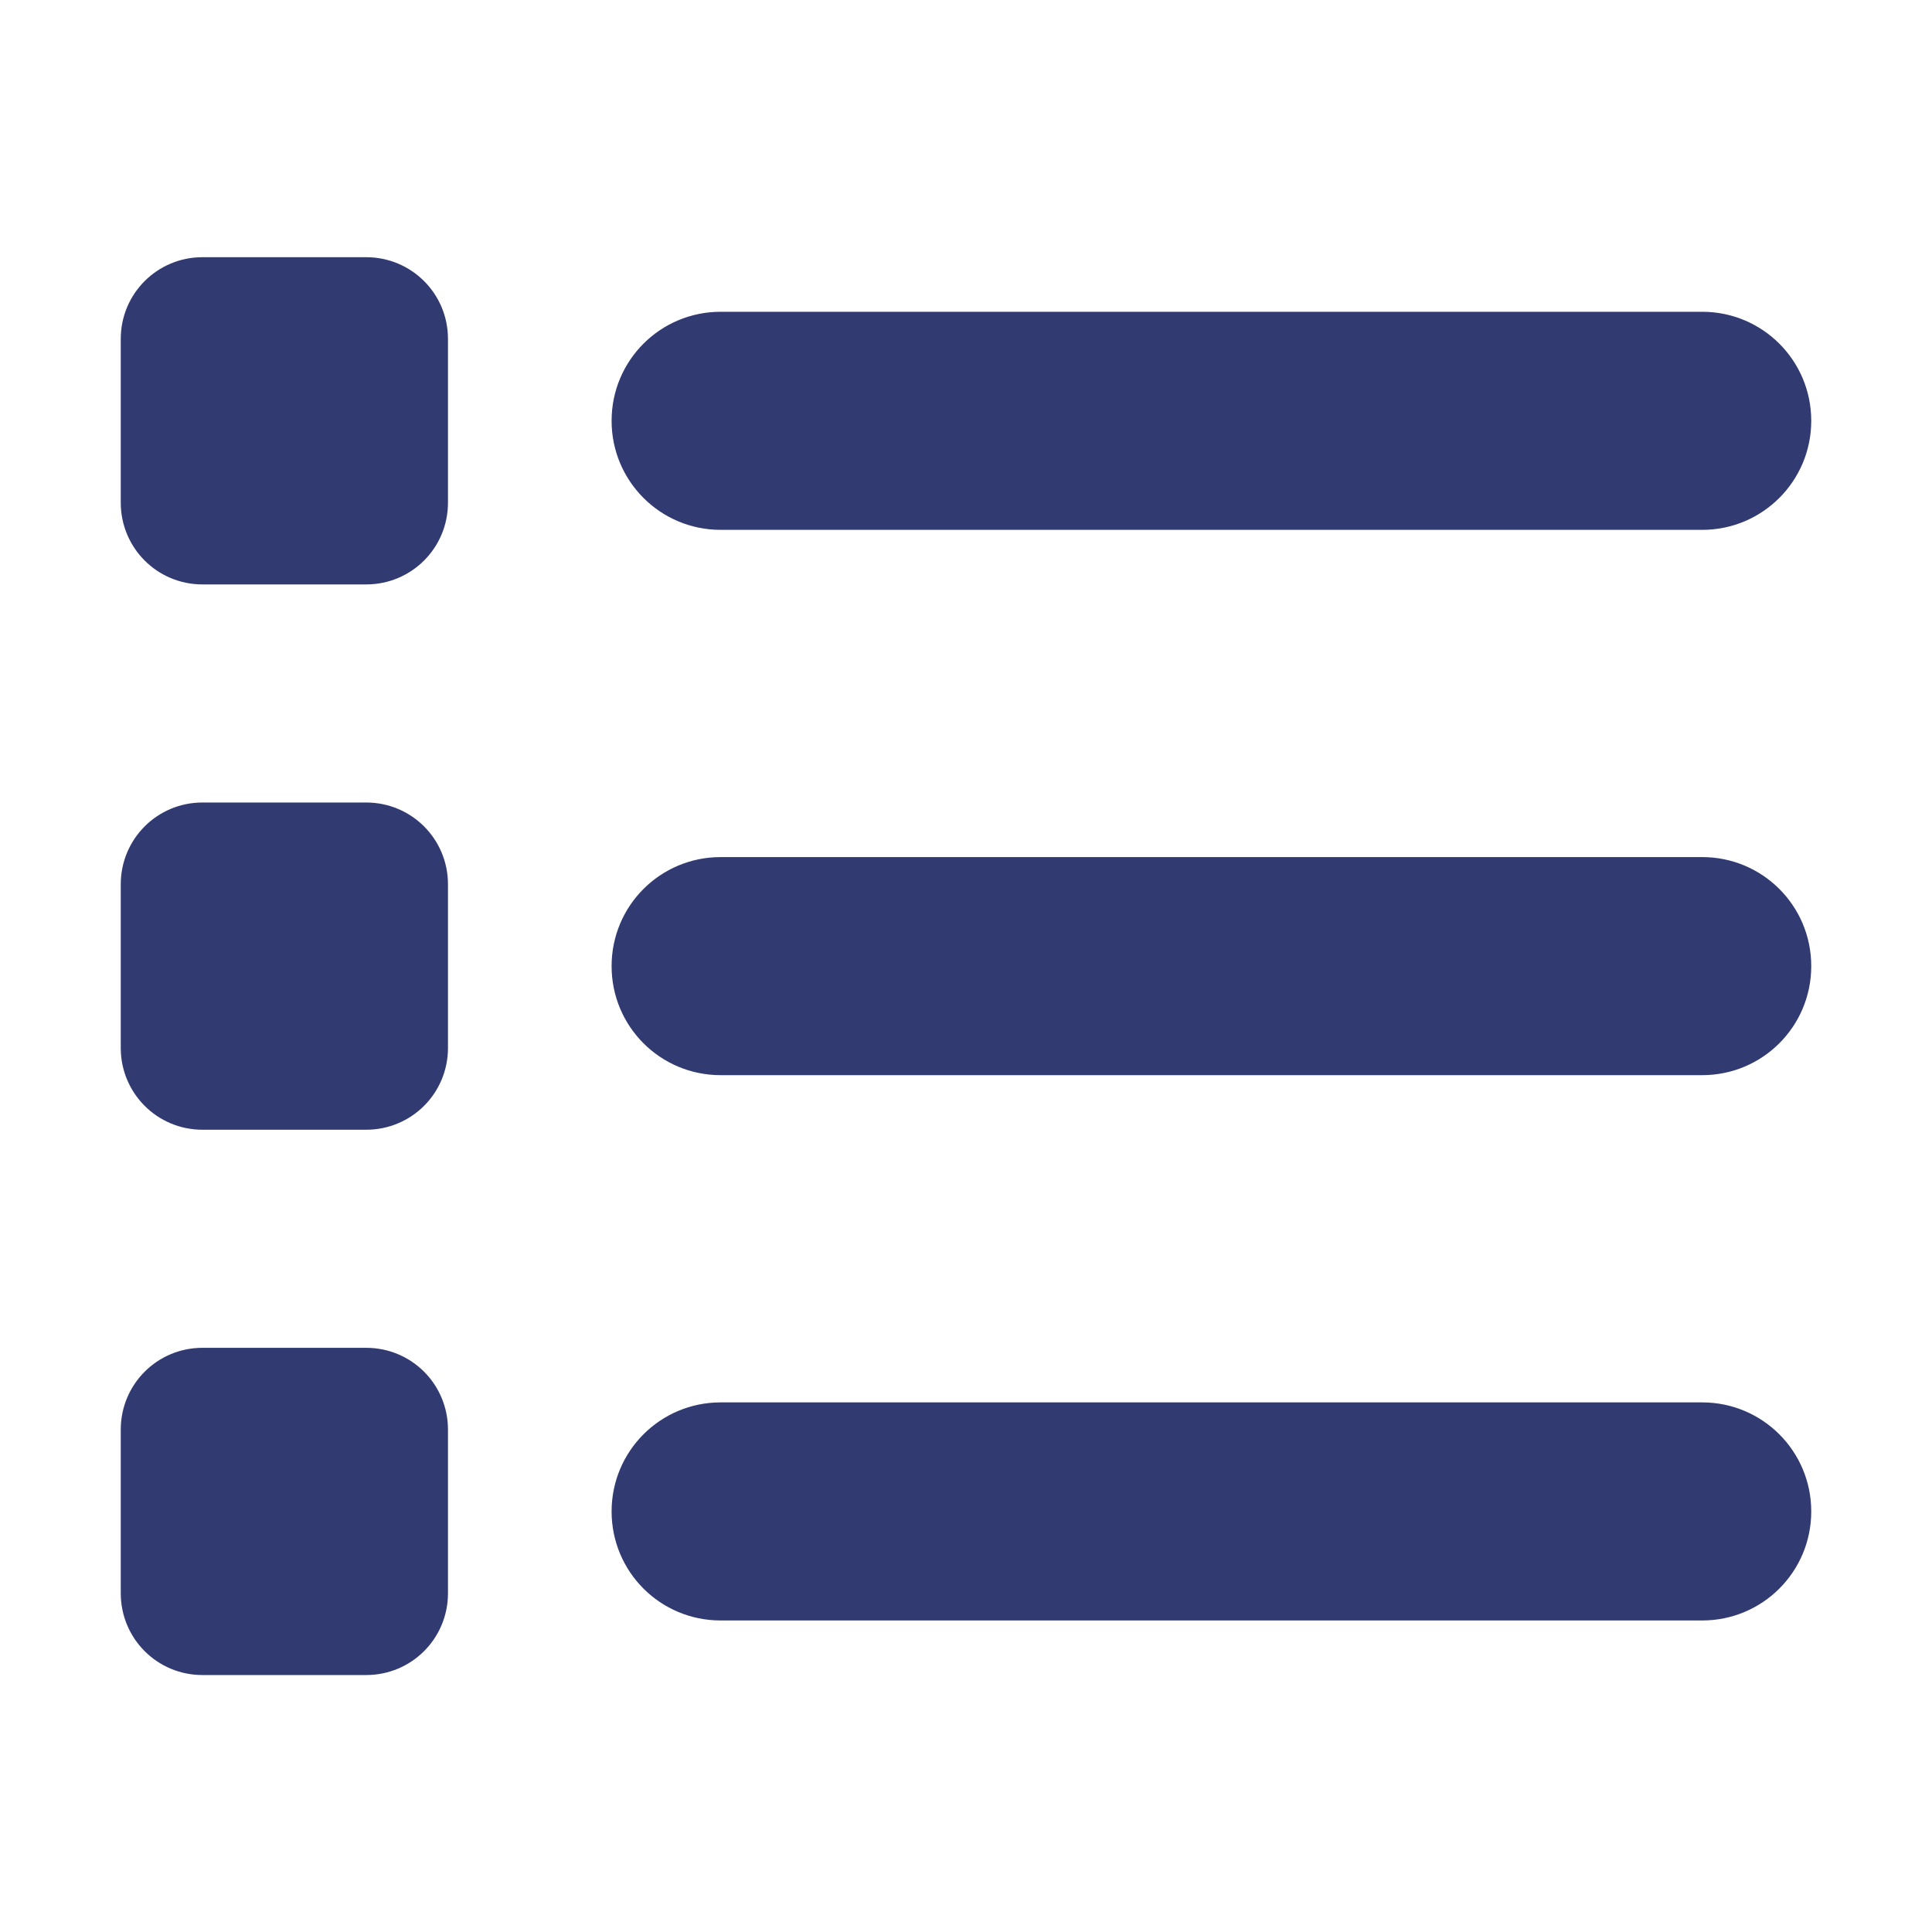<svg width="16" height="16" viewBox="0 0 16 16" fill="none" xmlns="http://www.w3.org/2000/svg">
<g clip-path="url(#clip0_3649_171165)">
<path d="M1.677 2.13C1.302 2.13 1 2.432 1 2.807V4.162C1 4.538 1.302 4.84 1.677 4.84H3.032C3.408 4.84 3.71 4.538 3.71 4.162V2.807C3.71 2.432 3.408 2.13 3.032 2.13H1.677ZM5.968 2.582C5.468 2.582 5.065 2.985 5.065 3.485C5.065 3.984 5.468 4.388 5.968 4.388H14.097C14.596 4.388 15 3.984 15 3.485C15 2.985 14.596 2.582 14.097 2.582H5.968ZM5.968 7.098C5.468 7.098 5.065 7.501 5.065 8.001C5.065 8.501 5.468 8.904 5.968 8.904H14.097C14.596 8.904 15 8.501 15 8.001C15 7.501 14.596 7.098 14.097 7.098H5.968ZM5.968 11.614C5.468 11.614 5.065 12.018 5.065 12.517C5.065 13.017 5.468 13.42 5.968 13.42H14.097C14.596 13.42 15 13.017 15 12.517C15 12.018 14.596 11.614 14.097 11.614H5.968ZM1 7.324V8.678C1 9.054 1.302 9.356 1.677 9.356H3.032C3.408 9.356 3.71 9.054 3.71 8.678V7.324C3.71 6.948 3.408 6.646 3.032 6.646H1.677C1.302 6.646 1 6.948 1 7.324ZM1.677 11.162C1.302 11.162 1 11.464 1 11.84V13.194C1 13.57 1.302 13.872 1.677 13.872H3.032C3.408 13.872 3.71 13.57 3.71 13.194V11.84C3.71 11.464 3.408 11.162 3.032 11.162H1.677Z" fill="#313B71"/>
</g>
<defs>
<clipPath id="clip0_3649_171165">
<rect width="16" height="16" fill="white"/>
</clipPath>
</defs>
</svg>
